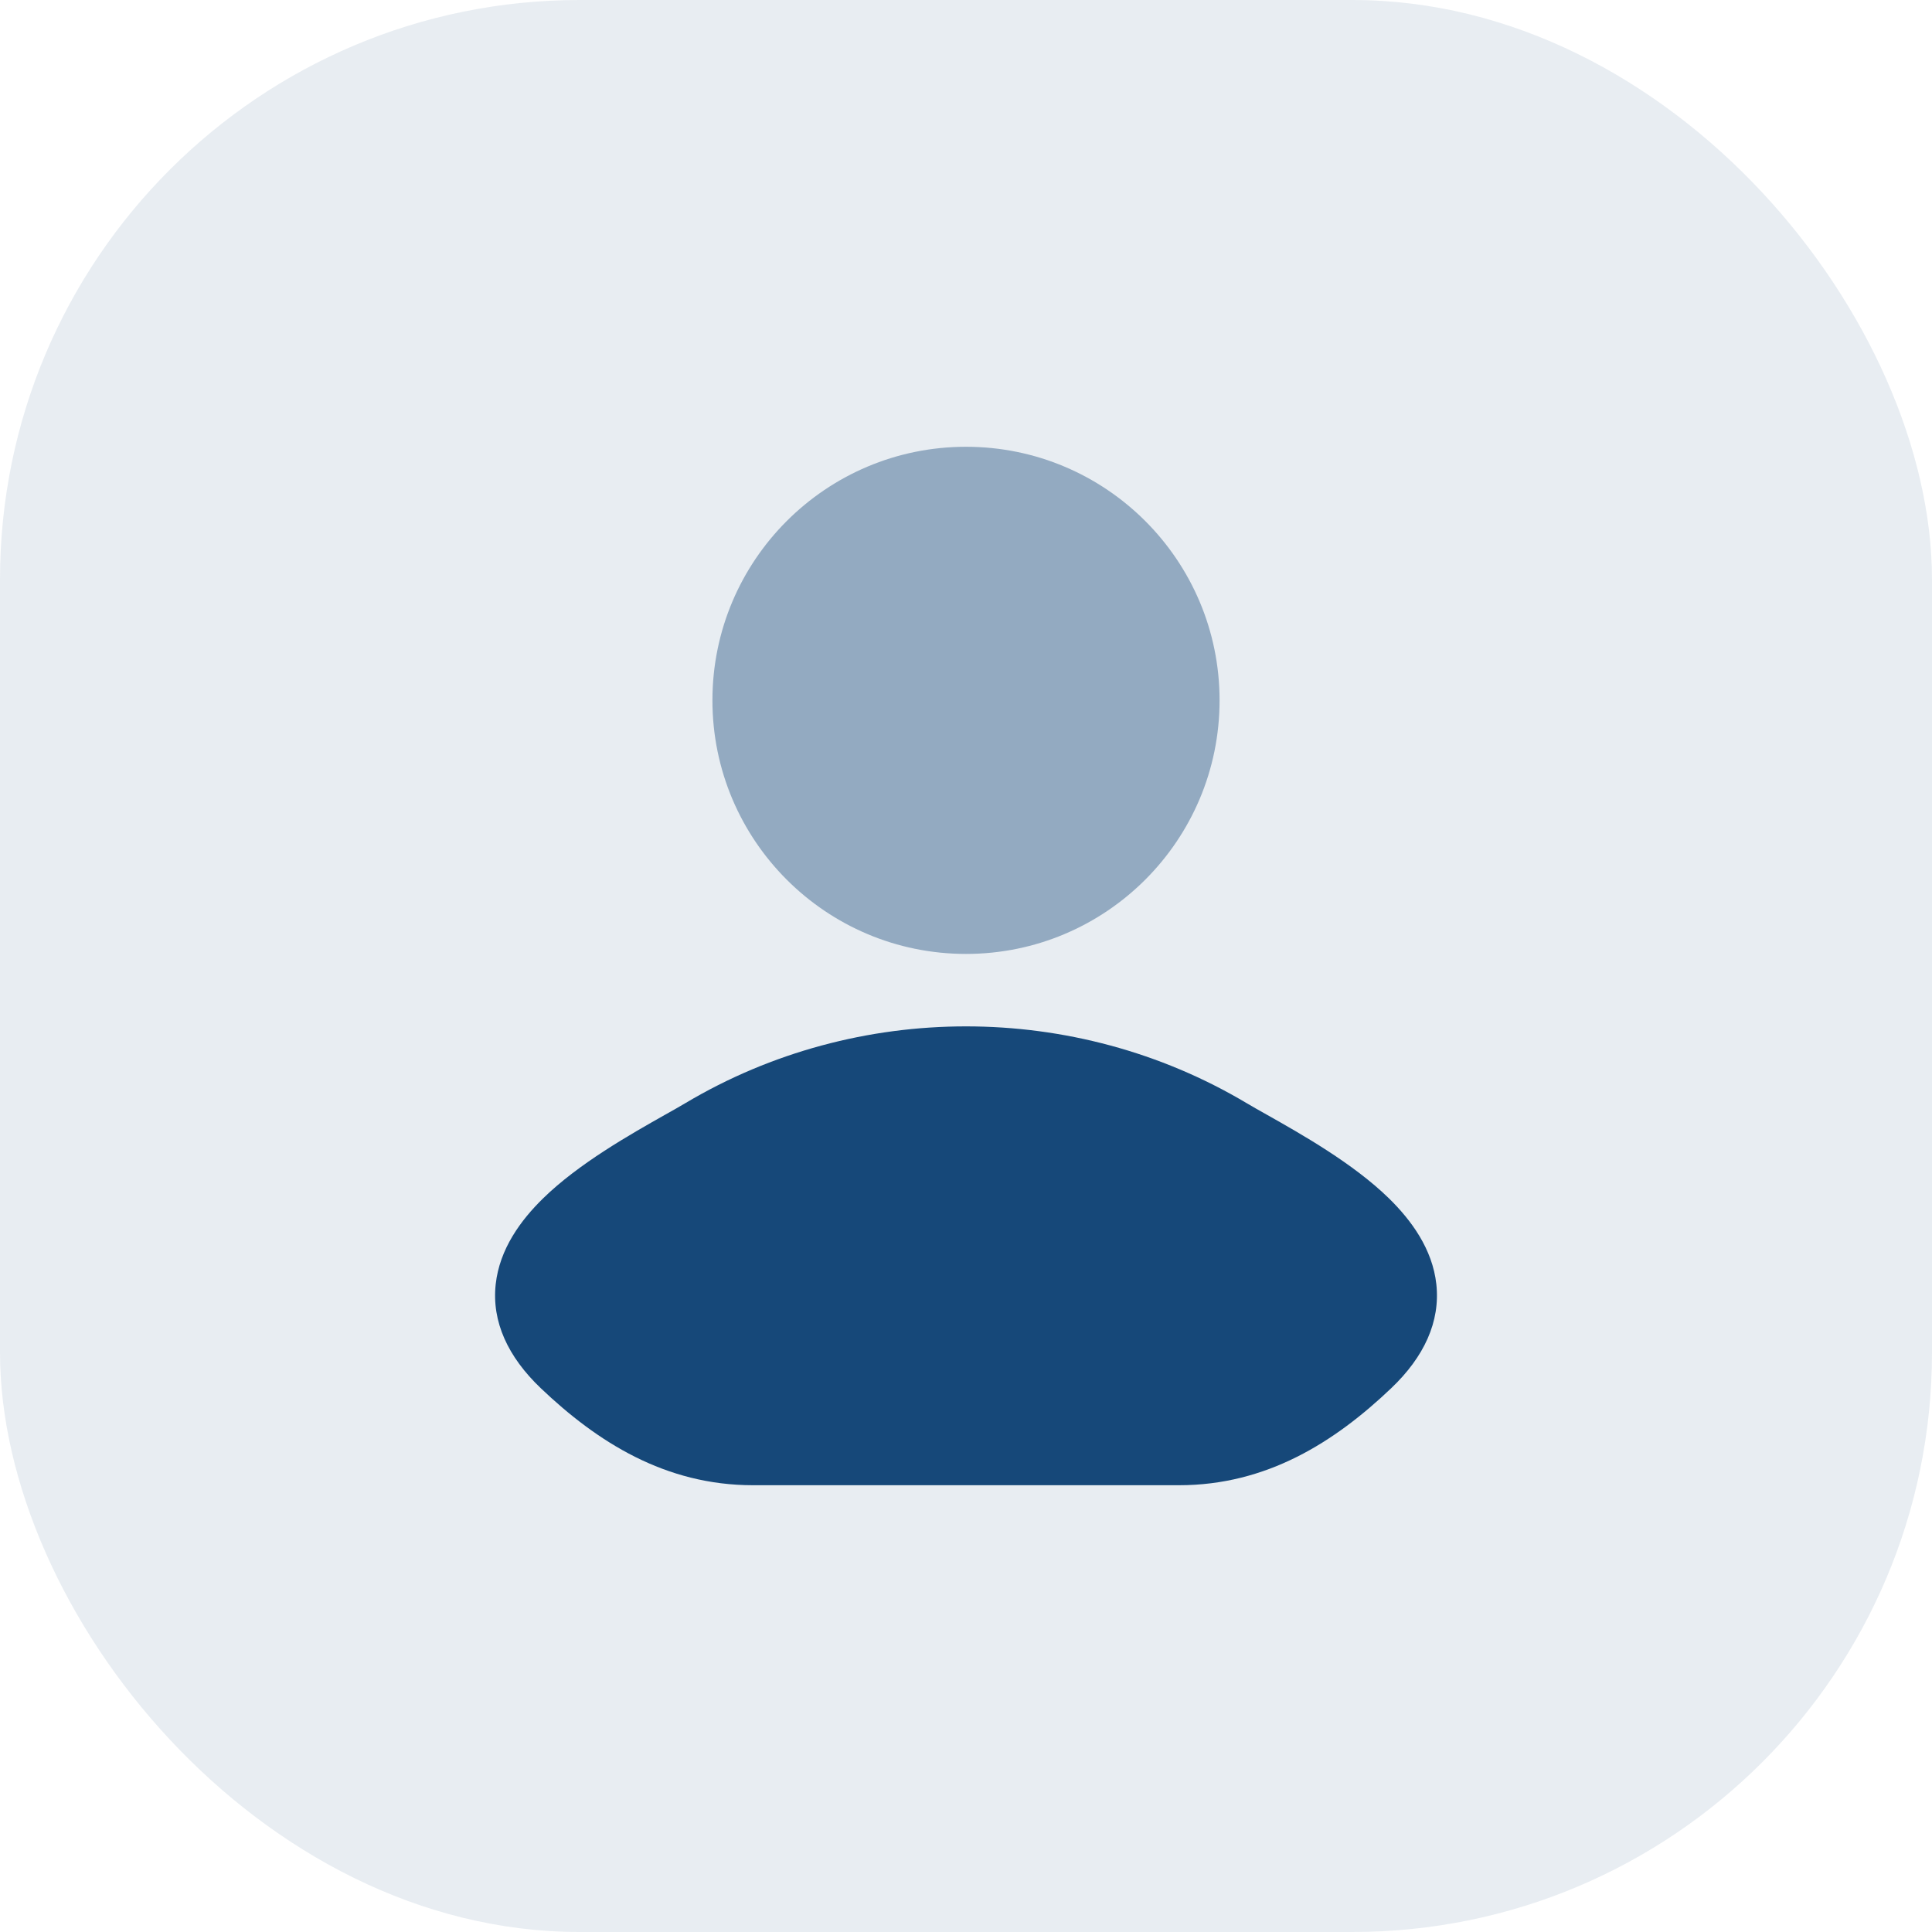 <svg width="40" height="40" viewBox="0 0 40 40" fill="none" xmlns="http://www.w3.org/2000/svg">
<rect width="40" height="40" rx="12" fill="#164879" fill-opacity="0.1"/>
<path d="M25.806 22.837C25.923 22.906 26.066 22.988 26.229 23.079C26.942 23.481 28.019 24.089 28.758 24.812C29.219 25.264 29.658 25.859 29.738 26.589C29.822 27.365 29.484 28.093 28.805 28.74C27.633 29.856 26.228 30.75 24.409 30.75H15.591C13.773 30.75 12.367 29.856 11.195 28.74C10.517 28.093 10.178 27.365 10.263 26.589C10.343 25.859 10.781 25.264 11.243 24.812C11.981 24.089 13.059 23.481 13.771 23.079C13.934 22.988 14.078 22.906 14.194 22.837C17.748 20.721 22.252 20.721 25.806 22.837Z" fill="#164879"/>
<path opacity="0.4" d="M14.75 14.5C14.75 11.601 17.101 9.25 20 9.25C22.899 9.25 25.25 11.601 25.25 14.5C25.25 17.399 22.899 19.75 20 19.75C17.101 19.75 14.75 17.399 14.75 14.5Z" fill="#164879"/>
</svg>
